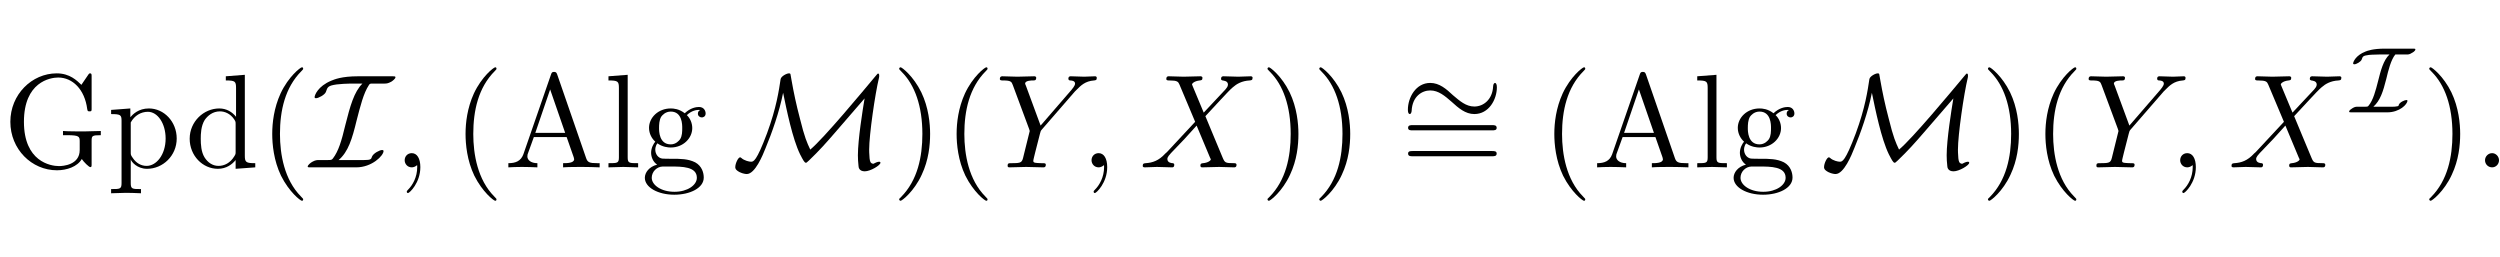 <svg xmlns='http://www.w3.org/2000/svg' xmlns:xlink='http://www.w3.org/1999/xlink' height="1.2em" version="1.1" viewBox="0 0 187 12" width="100%">
<defs>
<g>
<symbol id="glyph0-0" overflow="visible">
<path d="" style="stroke:none;"/>
</symbol>
<symbol id="glyph0-1" overflow="visible">
<path d="M 5.906 -0.625 C 6.047 -0.406 6.438 -0.016 6.547 -0.016 C 6.641 -0.016 6.641 -0.094 6.641 -0.234 L 6.641 -1.969 C 6.641 -2.359 6.672 -2.406 7.328 -2.406 L 7.328 -2.719 C 6.953 -2.719 6.406 -2.688 6.109 -2.688 C 5.719 -2.688 4.859 -2.688 4.5 -2.719 L 4.5 -2.406 L 4.828 -2.406 C 5.719 -2.406 5.75 -2.297 5.75 -1.938 L 5.75 -1.297 C 5.75 -0.172 4.484 -0.094 4.203 -0.094 C 3.562 -0.094 1.578 -0.438 1.578 -3.406 C 1.578 -6.391 3.547 -6.719 4.141 -6.719 C 5.219 -6.719 6.125 -5.828 6.312 -4.359 C 6.344 -4.219 6.344 -4.188 6.484 -4.188 C 6.641 -4.188 6.641 -4.219 6.641 -4.422 L 6.641 -6.781 C 6.641 -6.953 6.641 -7.031 6.531 -7.031 C 6.484 -7.031 6.453 -7.031 6.375 -6.906 L 5.875 -6.172 C 5.547 -6.484 5.016 -7.031 4.031 -7.031 C 2.172 -7.031 0.562 -5.453 0.562 -3.406 C 0.562 -1.359 2.156 0.219 4.047 0.219 C 4.781 0.219 5.578 -0.047 5.906 -0.625 Z M 5.906 -0.625 " style="stroke:none;"/>
</symbol>
<symbol id="glyph0-2" overflow="visible">
<path d="M 1.719 -3.75 L 1.719 -4.406 L 0.281 -4.297 L 0.281 -3.984 C 0.984 -3.984 1.062 -3.922 1.062 -3.484 L 1.062 1.172 C 1.062 1.625 0.953 1.625 0.281 1.625 L 0.281 1.938 C 0.625 1.922 1.141 1.906 1.391 1.906 C 1.672 1.906 2.172 1.922 2.516 1.938 L 2.516 1.625 C 1.859 1.625 1.75 1.625 1.75 1.172 L 1.75 -0.594 C 1.797 -0.422 2.219 0.109 2.969 0.109 C 4.156 0.109 5.188 -0.875 5.188 -2.156 C 5.188 -3.422 4.234 -4.406 3.109 -4.406 C 2.328 -4.406 1.906 -3.969 1.719 -3.75 Z M 1.75 -1.141 L 1.75 -3.359 C 2.031 -3.875 2.516 -4.156 3.031 -4.156 C 3.766 -4.156 4.359 -3.281 4.359 -2.156 C 4.359 -0.953 3.672 -0.109 2.938 -0.109 C 2.531 -0.109 2.156 -0.312 1.891 -0.719 C 1.75 -0.922 1.75 -0.938 1.75 -1.141 Z M 1.75 -1.141 " style="stroke:none;"/>
</symbol>
<symbol id="glyph0-3" overflow="visible">
<path d="M 3.781 -0.547 L 3.781 0.109 L 5.25 0 L 5.25 -0.312 C 4.562 -0.312 4.469 -0.375 4.469 -0.875 L 4.469 -6.922 L 3.047 -6.812 L 3.047 -6.5 C 3.734 -6.5 3.812 -6.438 3.812 -5.938 L 3.812 -3.781 C 3.531 -4.141 3.094 -4.406 2.562 -4.406 C 1.391 -4.406 0.344 -3.422 0.344 -2.141 C 0.344 -0.875 1.312 0.109 2.453 0.109 C 3.094 0.109 3.531 -0.234 3.781 -0.547 Z M 3.781 -3.219 L 3.781 -1.172 C 3.781 -1 3.781 -0.984 3.672 -0.812 C 3.375 -0.328 2.938 -0.109 2.5 -0.109 C 2.047 -0.109 1.688 -0.375 1.453 -0.75 C 1.203 -1.156 1.172 -1.719 1.172 -2.141 C 1.172 -2.5 1.188 -3.094 1.469 -3.547 C 1.688 -3.859 2.062 -4.188 2.609 -4.188 C 2.953 -4.188 3.375 -4.031 3.672 -3.594 C 3.781 -3.422 3.781 -3.406 3.781 -3.219 Z M 3.781 -3.219 " style="stroke:none;"/>
</symbol>
<symbol id="glyph0-4" overflow="visible">
<path d="M 3.297 2.391 C 3.297 2.359 3.297 2.344 3.125 2.172 C 1.891 0.922 1.562 -0.969 1.562 -2.5 C 1.562 -4.234 1.938 -5.969 3.172 -7.203 C 3.297 -7.328 3.297 -7.344 3.297 -7.375 C 3.297 -7.453 3.266 -7.484 3.203 -7.484 C 3.094 -7.484 2.203 -6.797 1.609 -5.531 C 1.109 -4.438 0.984 -3.328 0.984 -2.5 C 0.984 -1.719 1.094 -0.516 1.641 0.625 C 2.25 1.844 3.094 2.5 3.203 2.5 C 3.266 2.5 3.297 2.469 3.297 2.391 Z M 3.297 2.391 " style="stroke:none;"/>
</symbol>
<symbol id="glyph0-5" overflow="visible">
<path d="M 3.969 -6.938 C 3.922 -7.062 3.891 -7.141 3.734 -7.141 C 3.578 -7.141 3.547 -7.078 3.5 -6.938 L 1.438 -0.984 C 1.25 -0.469 0.859 -0.312 0.312 -0.312 L 0.312 0 C 0.547 -0.016 0.984 -0.031 1.328 -0.031 C 1.641 -0.031 2.156 -0.016 2.484 0 L 2.484 -0.312 C 1.984 -0.312 1.734 -0.562 1.734 -0.812 C 1.734 -0.844 1.75 -0.953 1.75 -0.969 L 2.219 -2.266 L 4.672 -2.266 L 5.203 -0.75 C 5.219 -0.703 5.234 -0.641 5.234 -0.609 C 5.234 -0.312 4.672 -0.312 4.406 -0.312 L 4.406 0 C 4.766 -0.031 5.469 -0.031 5.844 -0.031 C 6.266 -0.031 6.734 -0.016 7.141 0 L 7.141 -0.312 L 6.969 -0.312 C 6.375 -0.312 6.234 -0.375 6.125 -0.703 Z M 3.438 -5.828 L 4.562 -2.578 L 2.328 -2.578 Z M 3.438 -5.828 " style="stroke:none;"/>
</symbol>
<symbol id="glyph0-6" overflow="visible">
<path d="M 1.766 -6.922 L 0.328 -6.812 L 0.328 -6.5 C 1.031 -6.5 1.109 -6.438 1.109 -5.938 L 1.109 -0.75 C 1.109 -0.312 1 -0.312 0.328 -0.312 L 0.328 0 C 0.656 -0.016 1.188 -0.031 1.438 -0.031 C 1.688 -0.031 2.172 -0.016 2.547 0 L 2.547 -0.312 C 1.875 -0.312 1.766 -0.312 1.766 -0.75 Z M 1.766 -6.922 " style="stroke:none;"/>
</symbol>
<symbol id="glyph0-7" overflow="visible">
<path d="M 2.219 -1.719 C 1.344 -1.719 1.344 -2.719 1.344 -2.938 C 1.344 -3.203 1.359 -3.531 1.5 -3.781 C 1.578 -3.891 1.812 -4.172 2.219 -4.172 C 3.078 -4.172 3.078 -3.188 3.078 -2.953 C 3.078 -2.688 3.078 -2.359 2.922 -2.109 C 2.844 -2 2.609 -1.719 2.219 -1.719 Z M 1.062 -1.328 C 1.062 -1.359 1.062 -1.594 1.219 -1.797 C 1.609 -1.516 2.031 -1.484 2.219 -1.484 C 3.141 -1.484 3.828 -2.172 3.828 -2.938 C 3.828 -3.312 3.672 -3.672 3.422 -3.906 C 3.781 -4.25 4.141 -4.297 4.312 -4.297 C 4.344 -4.297 4.391 -4.297 4.422 -4.281 C 4.312 -4.25 4.25 -4.141 4.25 -4.016 C 4.25 -3.844 4.391 -3.734 4.547 -3.734 C 4.641 -3.734 4.828 -3.797 4.828 -4.031 C 4.828 -4.203 4.719 -4.516 4.328 -4.516 C 4.125 -4.516 3.688 -4.453 3.266 -4.047 C 2.844 -4.375 2.438 -4.406 2.219 -4.406 C 1.281 -4.406 0.594 -3.719 0.594 -2.953 C 0.594 -2.516 0.812 -2.141 1.062 -1.922 C 0.938 -1.781 0.75 -1.453 0.75 -1.094 C 0.75 -0.781 0.891 -0.406 1.203 -0.203 C 0.594 -0.047 0.281 0.391 0.281 0.781 C 0.281 1.5 1.266 2.047 2.484 2.047 C 3.656 2.047 4.688 1.547 4.688 0.766 C 4.688 0.422 4.562 -0.094 4.047 -0.375 C 3.516 -0.641 2.938 -0.641 2.328 -0.641 C 2.078 -0.641 1.656 -0.641 1.578 -0.656 C 1.266 -0.703 1.062 -1 1.062 -1.328 Z M 2.5 1.828 C 1.484 1.828 0.797 1.312 0.797 0.781 C 0.797 0.328 1.172 -0.047 1.609 -0.062 L 2.203 -0.062 C 3.062 -0.062 4.172 -0.062 4.172 0.781 C 4.172 1.328 3.469 1.828 2.5 1.828 Z M 2.5 1.828 " style="stroke:none;"/>
</symbol>
<symbol id="glyph0-8" overflow="visible">
<path d="M 2.875 -2.5 C 2.875 -3.266 2.766 -4.469 2.219 -5.609 C 1.625 -6.828 0.766 -7.484 0.672 -7.484 C 0.609 -7.484 0.562 -7.438 0.562 -7.375 C 0.562 -7.344 0.562 -7.328 0.75 -7.141 C 1.734 -6.156 2.297 -4.578 2.297 -2.5 C 2.297 -0.781 1.938 0.969 0.703 2.219 C 0.562 2.344 0.562 2.359 0.562 2.391 C 0.562 2.453 0.609 2.5 0.672 2.5 C 0.766 2.5 1.672 1.812 2.25 0.547 C 2.766 -0.547 2.875 -1.656 2.875 -2.5 Z M 2.875 -2.5 " style="stroke:none;"/>
</symbol>
<symbol id="glyph0-9" overflow="visible">
<path d="M 6.844 -3.266 C 7 -3.266 7.188 -3.266 7.188 -3.453 C 7.188 -3.656 7 -3.656 6.859 -3.656 L 0.891 -3.656 C 0.75 -3.656 0.562 -3.656 0.562 -3.453 C 0.562 -3.266 0.75 -3.266 0.891 -3.266 Z M 6.859 -1.328 C 7 -1.328 7.188 -1.328 7.188 -1.531 C 7.188 -1.719 7 -1.719 6.844 -1.719 L 0.891 -1.719 C 0.75 -1.719 0.562 -1.719 0.562 -1.531 C 0.562 -1.328 0.75 -1.328 0.891 -1.328 Z M 6.859 -1.328 " style="stroke:none;"/>
</symbol>
<symbol id="glyph1-0" overflow="visible">
<path d="" style="stroke:none;"/>
</symbol>
<symbol id="glyph1-1" overflow="visible">
<path d="M 3.531 -6.812 C 2.297 -6.812 1.766 -6.578 1.531 -6.484 C 0.516 -6.062 0.281 -5.391 0.281 -5.25 C 0.281 -5.188 0.328 -5.172 0.391 -5.172 C 0.562 -5.172 1.047 -5.422 1.125 -5.641 C 1.25 -6.016 1.281 -6.109 1.938 -6.203 C 2.281 -6.234 2.609 -6.266 2.953 -6.266 L 3.859 -6.266 C 3.234 -5.656 2.938 -4.578 2.578 -3.156 C 2.297 -1.969 2.062 -1.203 1.656 -0.672 C 1.562 -0.562 1.547 -0.547 1.281 -0.547 L 0.641 -0.547 C 0.453 -0.547 0.344 -0.547 0.094 -0.406 C -0.016 -0.344 -0.234 -0.172 -0.234 -0.062 C -0.234 -0.016 -0.234 0 -0.016 0 L 3.406 0 C 4.562 0 5.438 -0.875 5.438 -1.219 C 5.438 -1.297 5.359 -1.297 5.328 -1.297 C 5.156 -1.297 4.688 -1.062 4.578 -0.812 C 4.516 -0.609 4.484 -0.547 3.984 -0.547 L 2.078 -0.547 C 2.797 -1.156 3.094 -2.141 3.422 -3.5 C 3.703 -4.578 3.938 -5.547 4.344 -6.156 C 4.406 -6.25 4.422 -6.266 4.609 -6.266 L 5.469 -6.266 C 5.656 -6.266 5.75 -6.266 6.016 -6.406 C 6.094 -6.453 6.328 -6.625 6.328 -6.734 C 6.328 -6.797 6.312 -6.812 6.094 -6.812 Z M 3.531 -6.812 " style="stroke:none;"/>
</symbol>
<symbol id="glyph1-2" overflow="visible">
<path d="M 3.844 -5.578 C 4.109 -4.281 4.547 -2.141 5.109 -0.984 C 5.328 -0.562 5.438 -0.344 5.547 -0.344 C 5.578 -0.344 5.609 -0.344 5.781 -0.516 C 6.547 -1.25 7.062 -1.828 7.75 -2.625 L 9.938 -5.156 C 9.797 -4.312 9.438 -2.078 9.438 -0.906 C 9.438 -0.641 9.453 -0.375 9.484 -0.109 C 9.484 0 9.531 0.297 9.953 0.297 C 10.375 0.297 11.125 -0.156 11.125 -0.344 C 11.125 -0.406 11.062 -0.422 11.031 -0.422 C 10.906 -0.422 10.703 -0.328 10.594 -0.266 C 10.359 -0.297 10.344 -0.453 10.312 -0.672 C 10.281 -1 10.281 -1.297 10.281 -1.328 C 10.281 -2.438 10.719 -5.469 11.016 -6.703 C 11.031 -6.766 11.031 -6.781 11.031 -6.875 C 11.031 -6.906 11.031 -7.016 10.953 -7.016 C 10.922 -7.016 10.906 -7.016 10.719 -6.781 C 9.781 -5.656 6.875 -2.156 5.875 -1.328 C 5.625 -1.859 5.453 -2.234 5.109 -3.625 C 4.812 -4.75 4.641 -5.578 4.469 -6.547 C 4.453 -6.688 4.391 -6.953 4.391 -6.984 C 4.359 -7.031 4.312 -7.031 4.281 -7.031 C 4.109 -7.031 3.688 -6.812 3.656 -6.594 C 3.531 -5.766 3.344 -4.453 2.641 -2.547 C 1.844 -0.422 1.625 -0.422 1.438 -0.422 C 1.312 -0.422 0.938 -0.5 0.719 -0.703 C 0.672 -0.75 0.641 -0.75 0.625 -0.75 C 0.484 -0.75 0.266 -0.297 0.266 -0.016 C 0.266 0.062 0.266 0.188 0.594 0.359 C 0.844 0.484 1.078 0.5 1.125 0.5 C 1.75 0.5 2.328 -0.922 2.531 -1.438 C 3 -2.562 3.562 -4.141 3.844 -5.578 Z M 3.844 -5.578 " style="stroke:none;"/>
</symbol>
<symbol id="glyph1-3" overflow="visible">
<path d="M 7.203 -3.328 C 7.203 -3.547 7.141 -3.656 7.062 -3.656 C 7.016 -3.656 6.922 -3.578 6.922 -3.391 C 6.875 -2.438 6.219 -1.891 5.516 -1.891 C 4.891 -1.891 4.422 -2.312 3.922 -2.734 C 3.422 -3.203 2.906 -3.656 2.219 -3.656 C 1.141 -3.656 0.547 -2.562 0.547 -1.656 C 0.547 -1.328 0.672 -1.328 0.688 -1.328 C 0.797 -1.328 0.828 -1.531 0.828 -1.562 C 0.875 -2.656 1.609 -3.094 2.219 -3.094 C 2.844 -3.094 3.328 -2.672 3.812 -2.25 C 4.328 -1.781 4.844 -1.328 5.516 -1.328 C 6.609 -1.328 7.203 -2.422 7.203 -3.328 Z M 7.203 -3.328 " style="stroke:none;"/>
</symbol>
<symbol id="glyph2-0" overflow="visible">
<path d="" style="stroke:none;"/>
</symbol>
<symbol id="glyph2-1" overflow="visible">
<path d="M 2.031 -0.016 C 2.031 -0.672 1.781 -1.062 1.391 -1.062 C 1.062 -1.062 0.859 -0.812 0.859 -0.531 C 0.859 -0.266 1.062 0 1.391 0 C 1.5 0 1.641 -0.047 1.734 -0.125 C 1.766 -0.156 1.781 -0.156 1.781 -0.156 C 1.797 -0.156 1.797 -0.156 1.797 -0.016 C 1.797 0.734 1.453 1.328 1.125 1.656 C 1.016 1.766 1.016 1.781 1.016 1.812 C 1.016 1.891 1.062 1.922 1.109 1.922 C 1.219 1.922 2.031 1.156 2.031 -0.016 Z M 2.031 -0.016 " style="stroke:none;"/>
</symbol>
<symbol id="glyph2-2" overflow="visible">
<path d="M 5.953 -5.672 L 6.094 -5.812 C 6.391 -6.109 6.719 -6.453 7.391 -6.5 C 7.5 -6.516 7.594 -6.516 7.594 -6.688 C 7.594 -6.766 7.547 -6.812 7.469 -6.812 C 7.203 -6.812 6.922 -6.781 6.656 -6.781 C 6.312 -6.781 5.969 -6.812 5.656 -6.812 C 5.594 -6.812 5.469 -6.812 5.469 -6.625 C 5.469 -6.516 5.562 -6.5 5.609 -6.5 C 5.688 -6.5 5.969 -6.484 5.969 -6.266 C 5.969 -6.094 5.734 -5.844 5.703 -5.797 L 3.391 -3.125 L 2.297 -6.094 C 2.234 -6.234 2.234 -6.25 2.234 -6.266 C 2.234 -6.5 2.719 -6.5 2.828 -6.5 C 2.953 -6.5 3.062 -6.5 3.062 -6.703 C 3.062 -6.812 2.938 -6.812 2.906 -6.812 C 2.625 -6.812 1.938 -6.781 1.656 -6.781 C 1.406 -6.781 0.781 -6.812 0.531 -6.812 C 0.484 -6.812 0.344 -6.812 0.344 -6.609 C 0.344 -6.5 0.453 -6.5 0.578 -6.5 C 1.172 -6.5 1.219 -6.406 1.312 -6.156 L 2.531 -2.875 C 2.547 -2.844 2.578 -2.734 2.578 -2.719 C 2.578 -2.688 2.172 -1.078 2.125 -0.891 C 2 -0.344 1.984 -0.312 1.188 -0.312 C 1 -0.312 0.922 -0.312 0.922 -0.109 C 0.922 0 1.031 0 1.062 0 C 1.328 0 2.031 -0.031 2.312 -0.031 C 2.594 -0.031 3.312 0 3.594 0 C 3.656 0 3.781 0 3.781 -0.203 C 3.781 -0.312 3.688 -0.312 3.5 -0.312 C 3.484 -0.312 3.297 -0.312 3.125 -0.328 C 2.906 -0.344 2.844 -0.375 2.844 -0.484 C 2.844 -0.562 2.938 -0.906 2.984 -1.109 L 3.344 -2.516 C 3.391 -2.719 3.406 -2.734 3.484 -2.828 Z M 5.953 -5.672 " style="stroke:none;"/>
</symbol>
<symbol id="glyph2-3" overflow="visible">
<path d="M 4.828 -4.094 L 4 -6.078 C 3.969 -6.156 3.953 -6.203 3.953 -6.203 C 3.953 -6.266 4.109 -6.453 4.531 -6.5 C 4.641 -6.516 4.734 -6.516 4.734 -6.688 C 4.734 -6.812 4.609 -6.812 4.578 -6.812 C 4.172 -6.812 3.75 -6.781 3.328 -6.781 C 3.078 -6.781 2.469 -6.812 2.219 -6.812 C 2.156 -6.812 2.031 -6.812 2.031 -6.609 C 2.031 -6.5 2.141 -6.5 2.266 -6.5 C 2.859 -6.5 2.922 -6.406 3.016 -6.188 L 4.188 -3.406 L 2.078 -1.141 L 1.953 -1.031 C 1.469 -0.5 1 -0.344 0.484 -0.312 C 0.359 -0.297 0.266 -0.297 0.266 -0.109 C 0.266 -0.094 0.266 0 0.406 0 C 0.703 0 1.031 -0.031 1.328 -0.031 C 1.703 -0.031 2.094 0 2.453 0 C 2.516 0 2.625 0 2.625 -0.203 C 2.625 -0.297 2.531 -0.312 2.516 -0.312 C 2.422 -0.312 2.109 -0.344 2.109 -0.625 C 2.109 -0.781 2.266 -0.938 2.375 -1.062 L 3.406 -2.141 L 4.297 -3.125 L 5.297 -0.734 C 5.344 -0.625 5.359 -0.625 5.359 -0.594 C 5.359 -0.516 5.156 -0.344 4.781 -0.312 C 4.672 -0.297 4.578 -0.297 4.578 -0.125 C 4.578 0 4.688 0 4.719 0 C 5 0 5.703 -0.031 5.984 -0.031 C 6.234 -0.031 6.844 0 7.094 0 C 7.156 0 7.281 0 7.281 -0.188 C 7.281 -0.312 7.172 -0.312 7.094 -0.312 C 6.438 -0.312 6.406 -0.344 6.234 -0.75 C 5.859 -1.672 5.188 -3.234 4.953 -3.828 C 5.625 -4.531 6.672 -5.719 7 -5.984 C 7.281 -6.234 7.672 -6.469 8.266 -6.5 C 8.391 -6.516 8.484 -6.516 8.484 -6.703 C 8.484 -6.703 8.484 -6.812 8.359 -6.812 C 8.062 -6.812 7.719 -6.781 7.422 -6.781 C 7.047 -6.781 6.672 -6.812 6.312 -6.812 C 6.25 -6.812 6.125 -6.812 6.125 -6.609 C 6.125 -6.547 6.172 -6.516 6.234 -6.5 C 6.328 -6.484 6.641 -6.469 6.641 -6.188 C 6.641 -6.047 6.531 -5.922 6.453 -5.828 Z M 4.828 -4.094 " style="stroke:none;"/>
</symbol>
<symbol id="glyph2-4" overflow="visible">
<path d="M 1.906 -0.531 C 1.906 -0.812 1.672 -1.062 1.391 -1.062 C 1.094 -1.062 0.859 -0.812 0.859 -0.531 C 0.859 -0.234 1.094 0 1.391 0 C 1.672 0 1.906 -0.234 1.906 -0.531 Z M 1.906 -0.531 " style="stroke:none;"/>
</symbol>
<symbol id="glyph3-0" overflow="visible">
<path d="" style="stroke:none;"/>
</symbol>
<symbol id="glyph3-1" overflow="visible">
<path d="M 4.328 -4.328 C 4.453 -4.328 4.547 -4.328 4.734 -4.453 C 4.781 -4.469 4.984 -4.594 4.984 -4.703 C 4.984 -4.766 4.938 -4.766 4.812 -4.766 L 2.703 -4.766 C 1.812 -4.766 1.406 -4.609 1.25 -4.547 C 0.531 -4.266 0.328 -3.781 0.328 -3.656 C 0.328 -3.609 0.375 -3.594 0.422 -3.594 C 0.562 -3.594 0.906 -3.781 0.969 -3.953 C 1.047 -4.188 1.062 -4.234 1.516 -4.297 C 1.547 -4.297 1.875 -4.328 2.266 -4.328 L 3.047 -4.328 C 2.594 -3.906 2.391 -3.125 2.188 -2.312 C 2.016 -1.641 1.828 -0.906 1.484 -0.5 C 1.422 -0.422 1.391 -0.422 1.203 -0.422 L 0.688 -0.422 C 0.562 -0.422 0.453 -0.422 0.281 -0.312 C 0.203 -0.266 0.031 -0.156 0.031 -0.062 C 0.031 0 0.078 0 0.203 0 L 2.875 0 C 3.812 0 4.391 -0.609 4.391 -0.875 C 4.391 -0.875 4.391 -0.922 4.312 -0.922 C 4.188 -0.922 3.828 -0.766 3.75 -0.578 C 3.719 -0.469 3.719 -0.469 3.625 -0.453 C 3.5 -0.422 3.375 -0.422 3.312 -0.422 L 1.844 -0.422 C 2.359 -0.891 2.562 -1.531 2.812 -2.516 C 2.953 -3.109 3.156 -3.938 3.484 -4.328 Z M 4.328 -4.328 " style="stroke:none;"/>
</symbol>
</g>
</defs>
<g id="surface1">
<g style="fill:rgb(0%,0%,0%);fill-opacity:1;">
  <use x="0.212" xmlns:tns0='http://www.w3.org/1999/xlink' tns0:href="#glyph0-1" y="8.918"/>
  <use x="8.03" xmlns:tns0='http://www.w3.org/1999/xlink' tns0:href="#glyph0-2" y="8.918"/>
</g>
<g style="fill:rgb(0%,0%,0%);fill-opacity:1;">
  <use x="13.844" xmlns:tns0='http://www.w3.org/1999/xlink' tns0:href="#glyph0-3" y="8.918"/>
  <use x="19.379" xmlns:tns0='http://www.w3.org/1999/xlink' tns0:href="#glyph0-4" y="8.918"/>
</g>
<g style="fill:rgb(0%,0%,0%);fill-opacity:1;">
  <use x="23.251" xmlns:tns0='http://www.w3.org/1999/xlink' tns0:href="#glyph1-1" y="8.918"/>
</g>
<g style="fill:rgb(0%,0%,0%);fill-opacity:1;">
  <use x="29.411" xmlns:tns0='http://www.w3.org/1999/xlink' tns0:href="#glyph2-1" y="8.918"/>
</g>
<g style="fill:rgb(0%,0%,0%);fill-opacity:1;">
  <use x="33.839" xmlns:tns0='http://www.w3.org/1999/xlink' tns0:href="#glyph0-4" y="8.918"/>
  <use x="37.713" xmlns:tns0='http://www.w3.org/1999/xlink' tns0:href="#glyph0-5" y="8.918"/>
  <use x="45.185" xmlns:tns0='http://www.w3.org/1999/xlink' tns0:href="#glyph0-6" y="8.918"/>
  <use x="47.953" xmlns:tns0='http://www.w3.org/1999/xlink' tns0:href="#glyph0-7" y="8.918"/>
</g>
<g style="fill:rgb(0%,0%,0%);fill-opacity:1;">
  <use x="54.733" xmlns:tns0='http://www.w3.org/1999/xlink' tns0:href="#glyph1-2" y="8.918"/>
</g>
<g style="fill:rgb(0%,0%,0%);fill-opacity:1;">
  <use x="66.697" xmlns:tns0='http://www.w3.org/1999/xlink' tns0:href="#glyph0-8" y="8.918"/>
  <use x="70.571" xmlns:tns0='http://www.w3.org/1999/xlink' tns0:href="#glyph0-4" y="8.918"/>
</g>
<g style="fill:rgb(0%,0%,0%);fill-opacity:1;">
  <use x="74.446" xmlns:tns0='http://www.w3.org/1999/xlink' tns0:href="#glyph2-2" y="8.918"/>
</g>
<g style="fill:rgb(0%,0%,0%);fill-opacity:1;">
  <use x="80.788" xmlns:tns0='http://www.w3.org/1999/xlink' tns0:href="#glyph2-1" y="8.918"/>
</g>
<g style="fill:rgb(0%,0%,0%);fill-opacity:1;">
  <use x="85.21" xmlns:tns0='http://www.w3.org/1999/xlink' tns0:href="#glyph2-3" y="8.918"/>
</g>
<g style="fill:rgb(0%,0%,0%);fill-opacity:1;">
  <use x="94.247" xmlns:tns0='http://www.w3.org/1999/xlink' tns0:href="#glyph0-8" y="8.918"/>
  <use x="98.121" xmlns:tns0='http://www.w3.org/1999/xlink' tns0:href="#glyph0-8" y="8.918"/>
</g>
<g style="fill:rgb(0%,0%,0%);fill-opacity:1;">
  <use x="104.763" xmlns:tns0='http://www.w3.org/1999/xlink' tns0:href="#glyph1-3" y="6.259"/>
</g>
<g style="fill:rgb(0%,0%,0%);fill-opacity:1;">
  <use x="104.763" xmlns:tns0='http://www.w3.org/1999/xlink' tns0:href="#glyph0-9" y="9.416"/>
</g>
<g style="fill:rgb(0%,0%,0%);fill-opacity:1;">
  <use x="115.279" xmlns:tns0='http://www.w3.org/1999/xlink' tns0:href="#glyph0-4" y="8.918"/>
  <use x="119.153" xmlns:tns0='http://www.w3.org/1999/xlink' tns0:href="#glyph0-5" y="8.918"/>
  <use x="126.625" xmlns:tns0='http://www.w3.org/1999/xlink' tns0:href="#glyph0-6" y="8.918"/>
  <use x="129.393" xmlns:tns0='http://www.w3.org/1999/xlink' tns0:href="#glyph0-7" y="8.918"/>
</g>
<g style="fill:rgb(0%,0%,0%);fill-opacity:1;">
  <use x="136.173" xmlns:tns0='http://www.w3.org/1999/xlink' tns0:href="#glyph1-2" y="8.918"/>
</g>
<g style="fill:rgb(0%,0%,0%);fill-opacity:1;">
  <use x="148.137" xmlns:tns0='http://www.w3.org/1999/xlink' tns0:href="#glyph0-8" y="8.918"/>
  <use x="152.011" xmlns:tns0='http://www.w3.org/1999/xlink' tns0:href="#glyph0-4" y="8.918"/>
</g>
<g style="fill:rgb(0%,0%,0%);fill-opacity:1;">
  <use x="155.886" xmlns:tns0='http://www.w3.org/1999/xlink' tns0:href="#glyph2-2" y="8.918"/>
</g>
<g style="fill:rgb(0%,0%,0%);fill-opacity:1;">
  <use x="162.218" xmlns:tns0='http://www.w3.org/1999/xlink' tns0:href="#glyph2-1" y="8.918"/>
</g>
<g style="fill:rgb(0%,0%,0%);fill-opacity:1;">
  <use x="166.65" xmlns:tns0='http://www.w3.org/1999/xlink' tns0:href="#glyph2-3" y="8.918"/>
</g>
<g style="fill:rgb(0%,0%,0%);fill-opacity:1;">
  <use x="175.686" xmlns:tns0='http://www.w3.org/1999/xlink' tns0:href="#glyph3-1" y="4.804"/>
</g>
<g style="fill:rgb(0%,0%,0%);fill-opacity:1;">
  <use x="181.146" xmlns:tns0='http://www.w3.org/1999/xlink' tns0:href="#glyph0-8" y="8.918"/>
</g>
<g style="fill:rgb(0%,0%,0%);fill-opacity:1;">
  <use x="185.02" xmlns:tns0='http://www.w3.org/1999/xlink' tns0:href="#glyph2-4" y="8.918"/>
</g>
</g>
</svg>